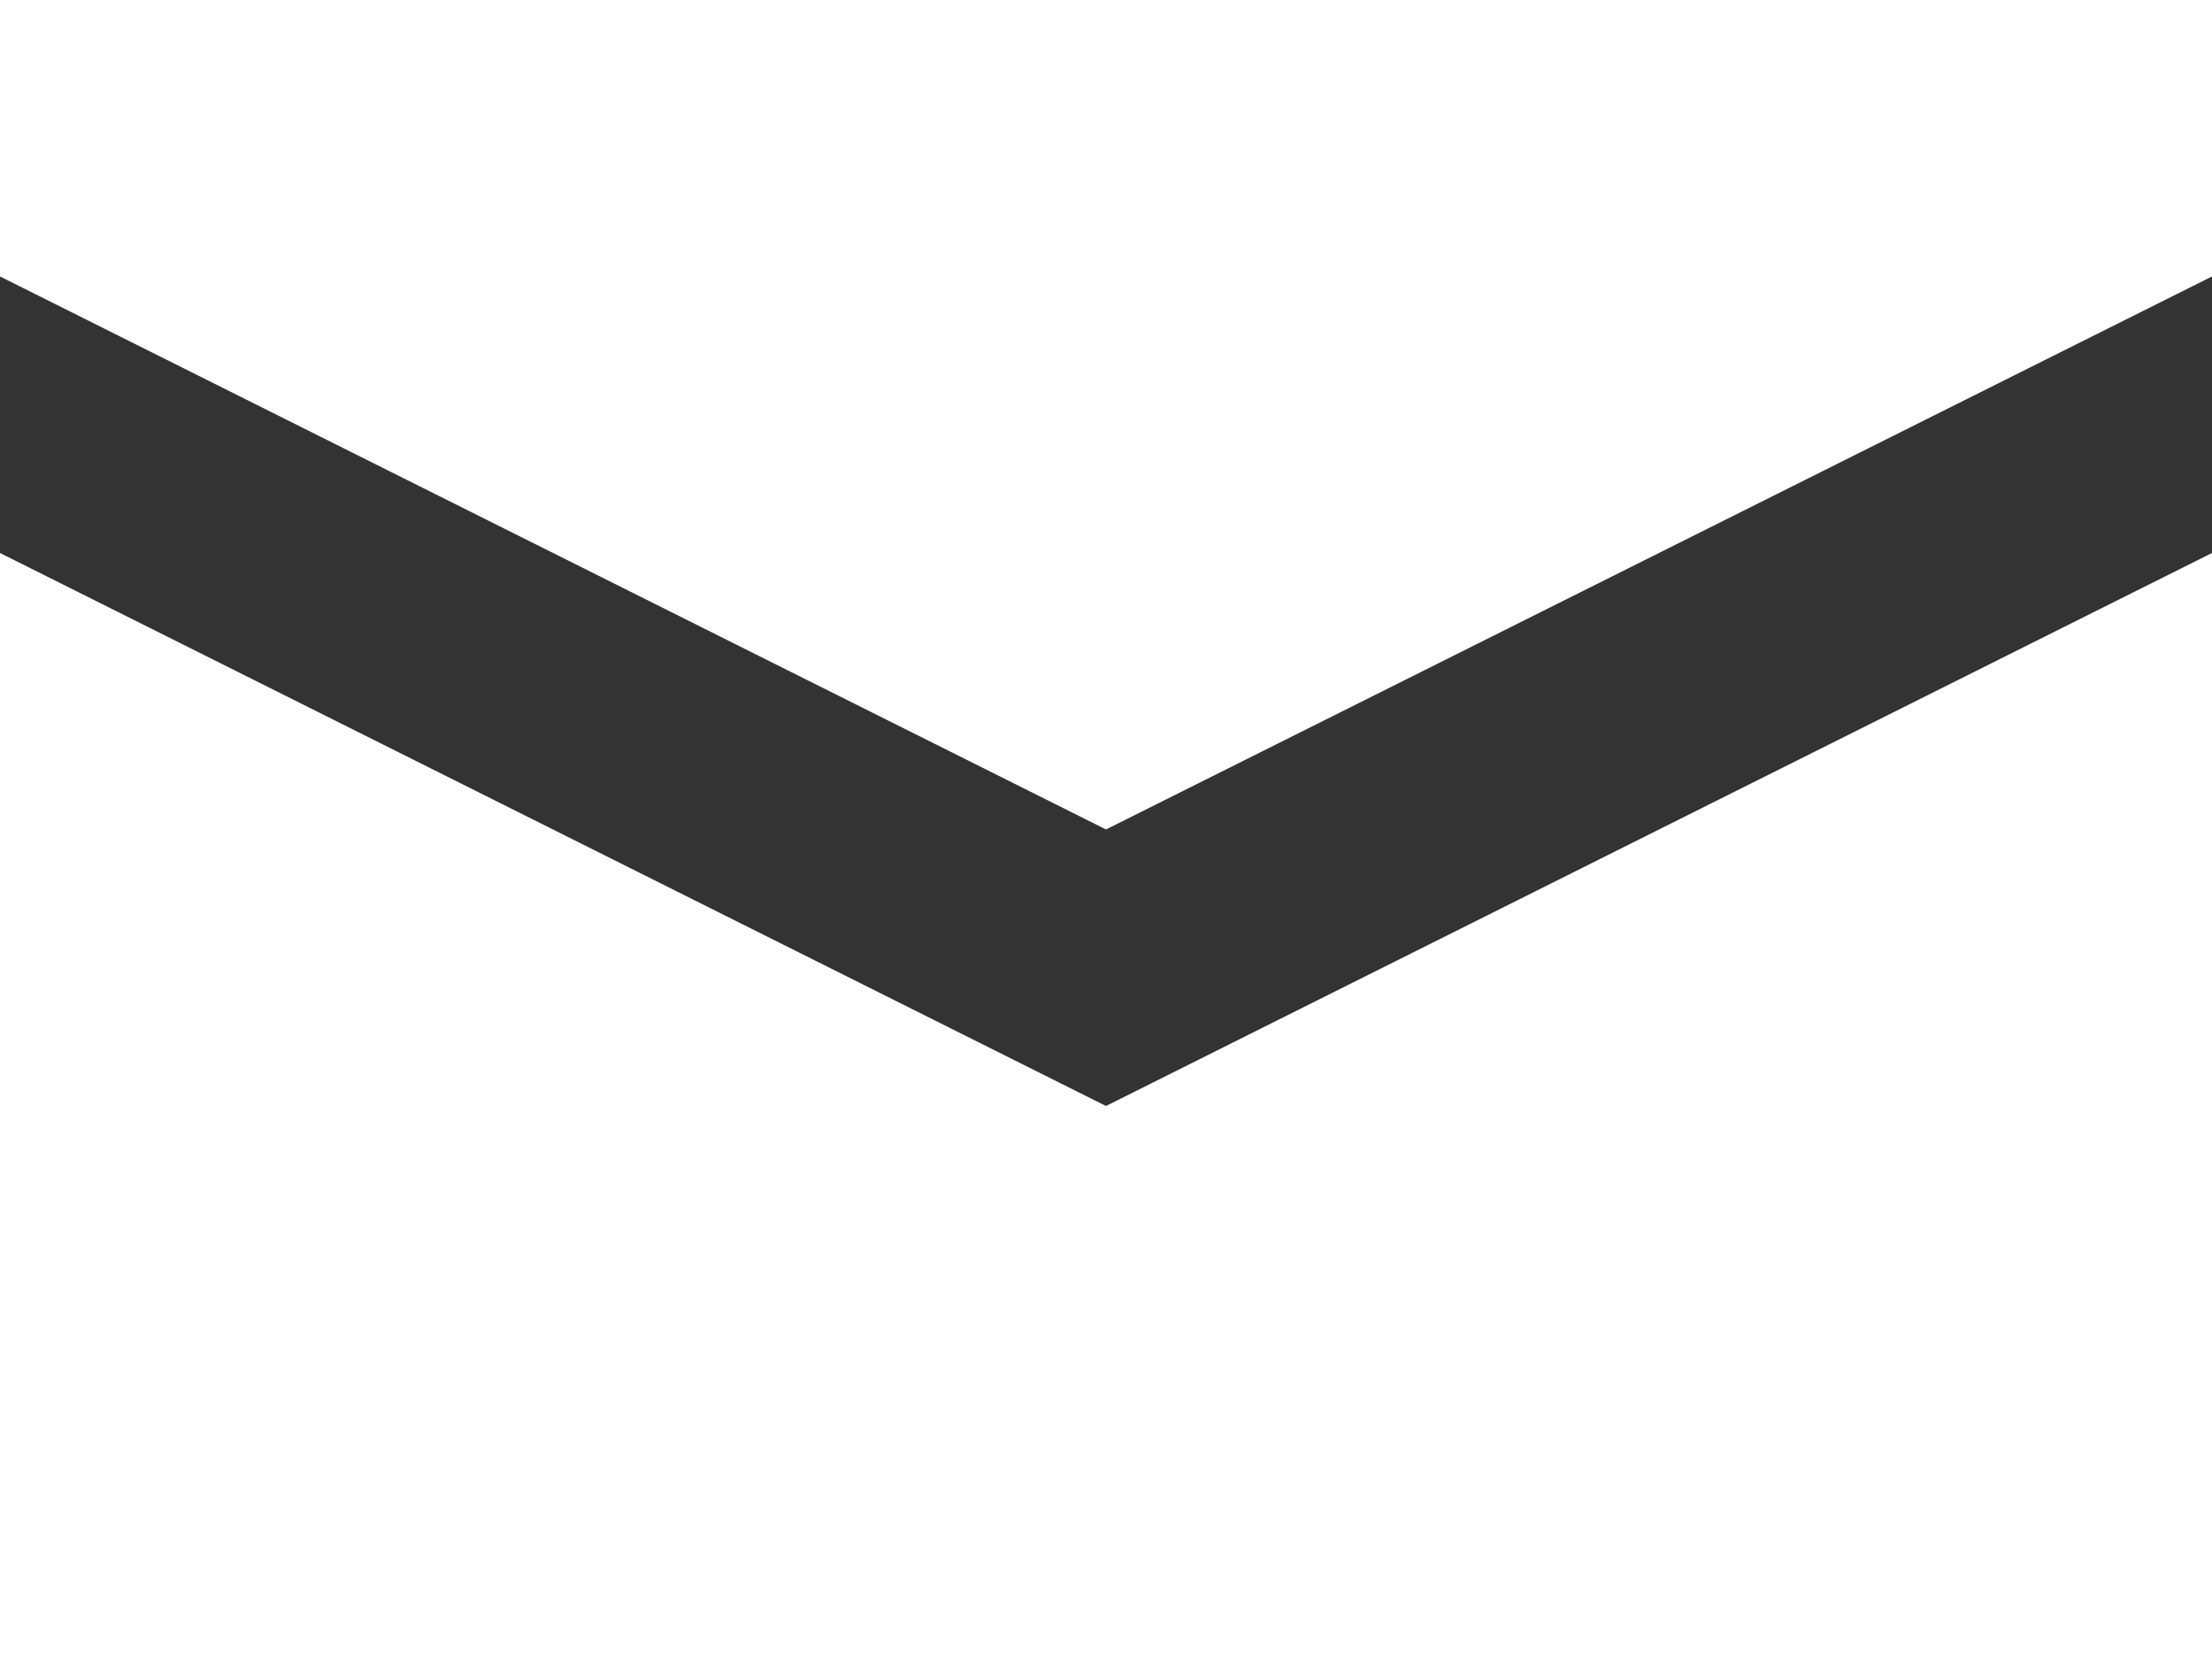 <svg xmlns="http://www.w3.org/2000/svg" width="35.052" height="26.289" viewBox="0 0 35.052 26.289">
  <rect x="0" y="0" width="35.052" height="26.289" fill="#333333" stroke="none"/>
  <path id="mail" d="M0,0V4.381l17.526,8.763L35.052,4.381V0ZM0,8.763V26.289H35.052V8.763L17.526,17.526Z" fill="#fff"/>
</svg>
